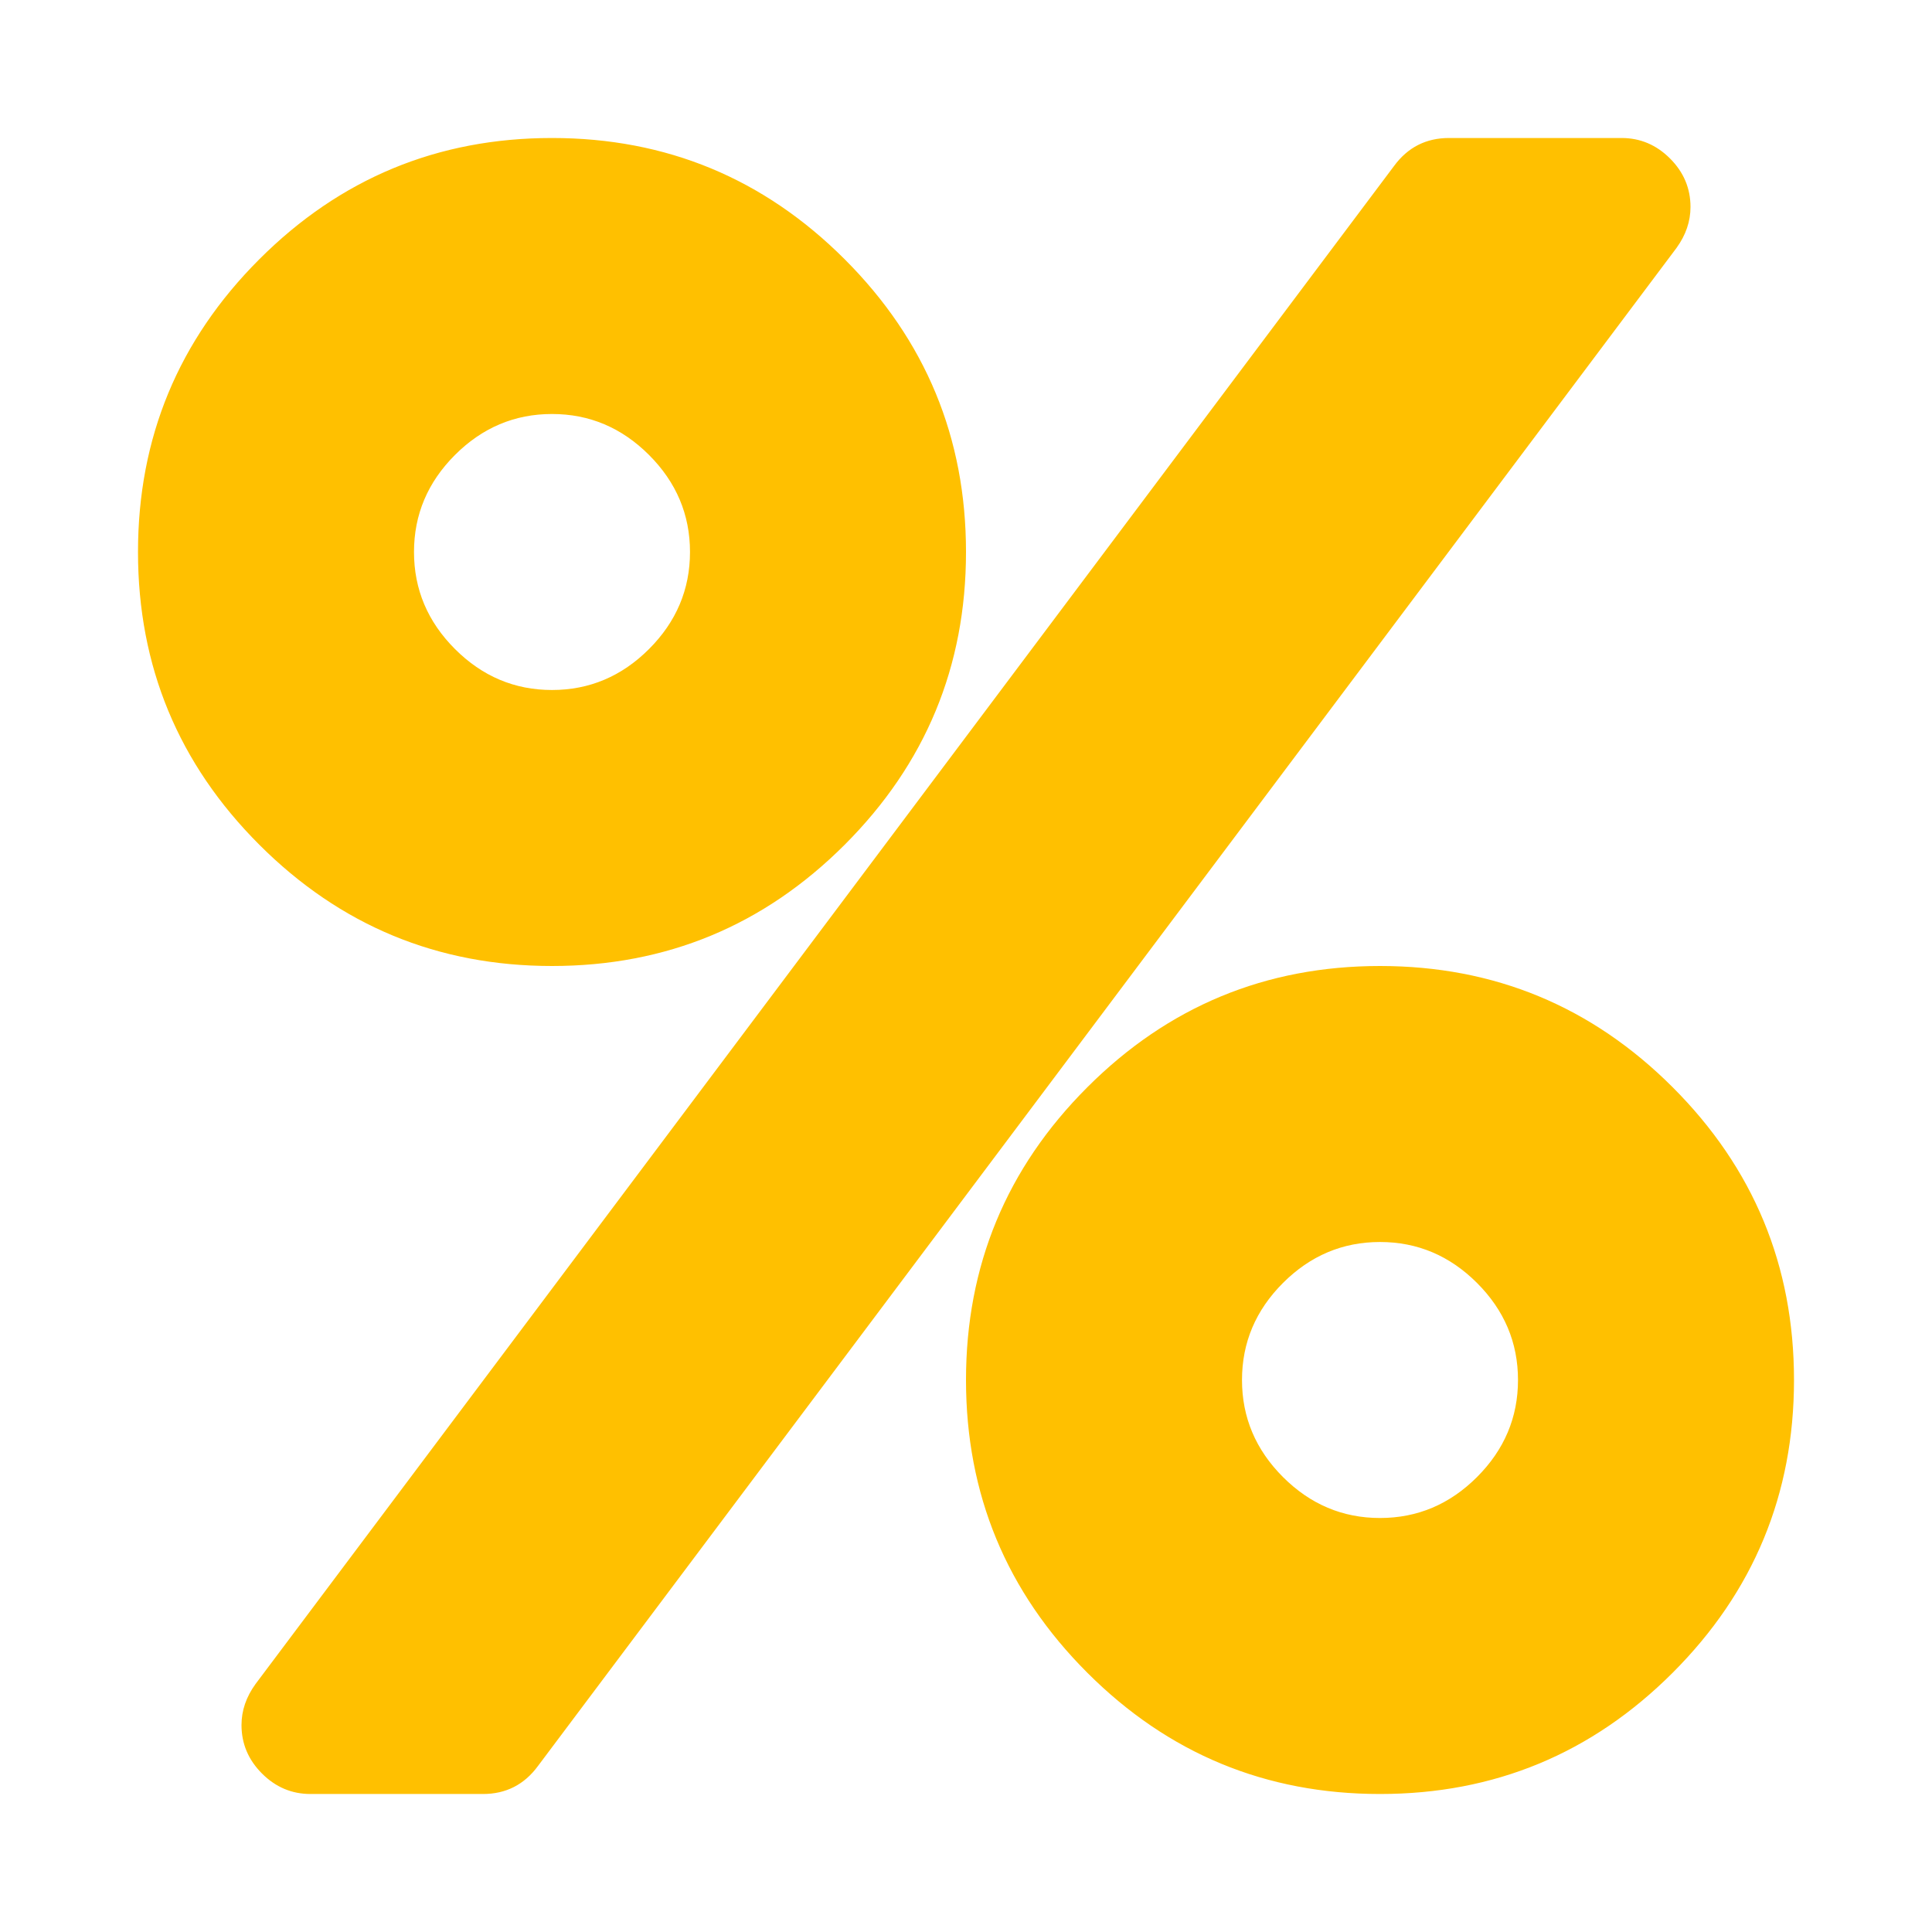 <?xml version="1.0" encoding="utf-8"?>
<!-- Generator: Adobe Illustrator 21.1.0, SVG Export Plug-In . SVG Version: 6.00 Build 0)  -->
<svg version="1.1" id="Layer_1" xmlns="http://www.w3.org/2000/svg" xmlns:xlink="http://www.w3.org/1999/xlink" x="0px" y="0px"
	 viewBox="0 0 1792 1792" style="enable-background:new 0 0 1792 1792;" xml:space="preserve">
<style type="text/css">
	.st0{fill:#FFC000;}
</style>
<path class="st0" d="M1408,1280c0-34.7-12.7-64.7-38-90s-55.3-38-90-38s-64.7,12.7-90,38s-38,55.3-38,90s12.7,64.7,38,90
	s55.3,38,90,38s64.7-12.7,90-38S1408,1314.7,1408,1280z M640,512c0-34.7-12.7-64.7-38-90s-55.3-38-90-38s-64.7,12.7-90,38
	s-38,55.3-38,90s12.7,64.7,38,90s55.3,38,90,38s64.7-12.7,90-38S640,546.7,640,512z M1664,1280c0,106-37.5,196.5-112.5,271.5
	S1386,1664,1280,1664s-196.5-37.5-271.5-112.5S896,1386,896,1280s37.5-196.5,112.5-271.5S1174,896,1280,896s196.5,37.5,271.5,112.5
	S1664,1174,1664,1280z M1568,192c0,13.3-4.3,26-13,38L499,1638c-12.7,17.3-29.7,26-51,26H288c-17.3,0-32.3-6.3-45-19s-19-27.7-19-45
	c0-13.3,4.3-26,13-38L1293,154c12.7-17.3,29.7-26,51-26h160c17.3,0,32.3,6.3,45,19S1568,174.7,1568,192z M896,512
	c0,106-37.5,196.5-112.5,271.5S618,896,512,896s-196.5-37.5-271.5-112.5S128,618,128,512s37.5-196.5,112.5-271.5S406,128,512,128
	s196.5,37.5,271.5,112.5S896,406,896,512z"/>
</svg>
